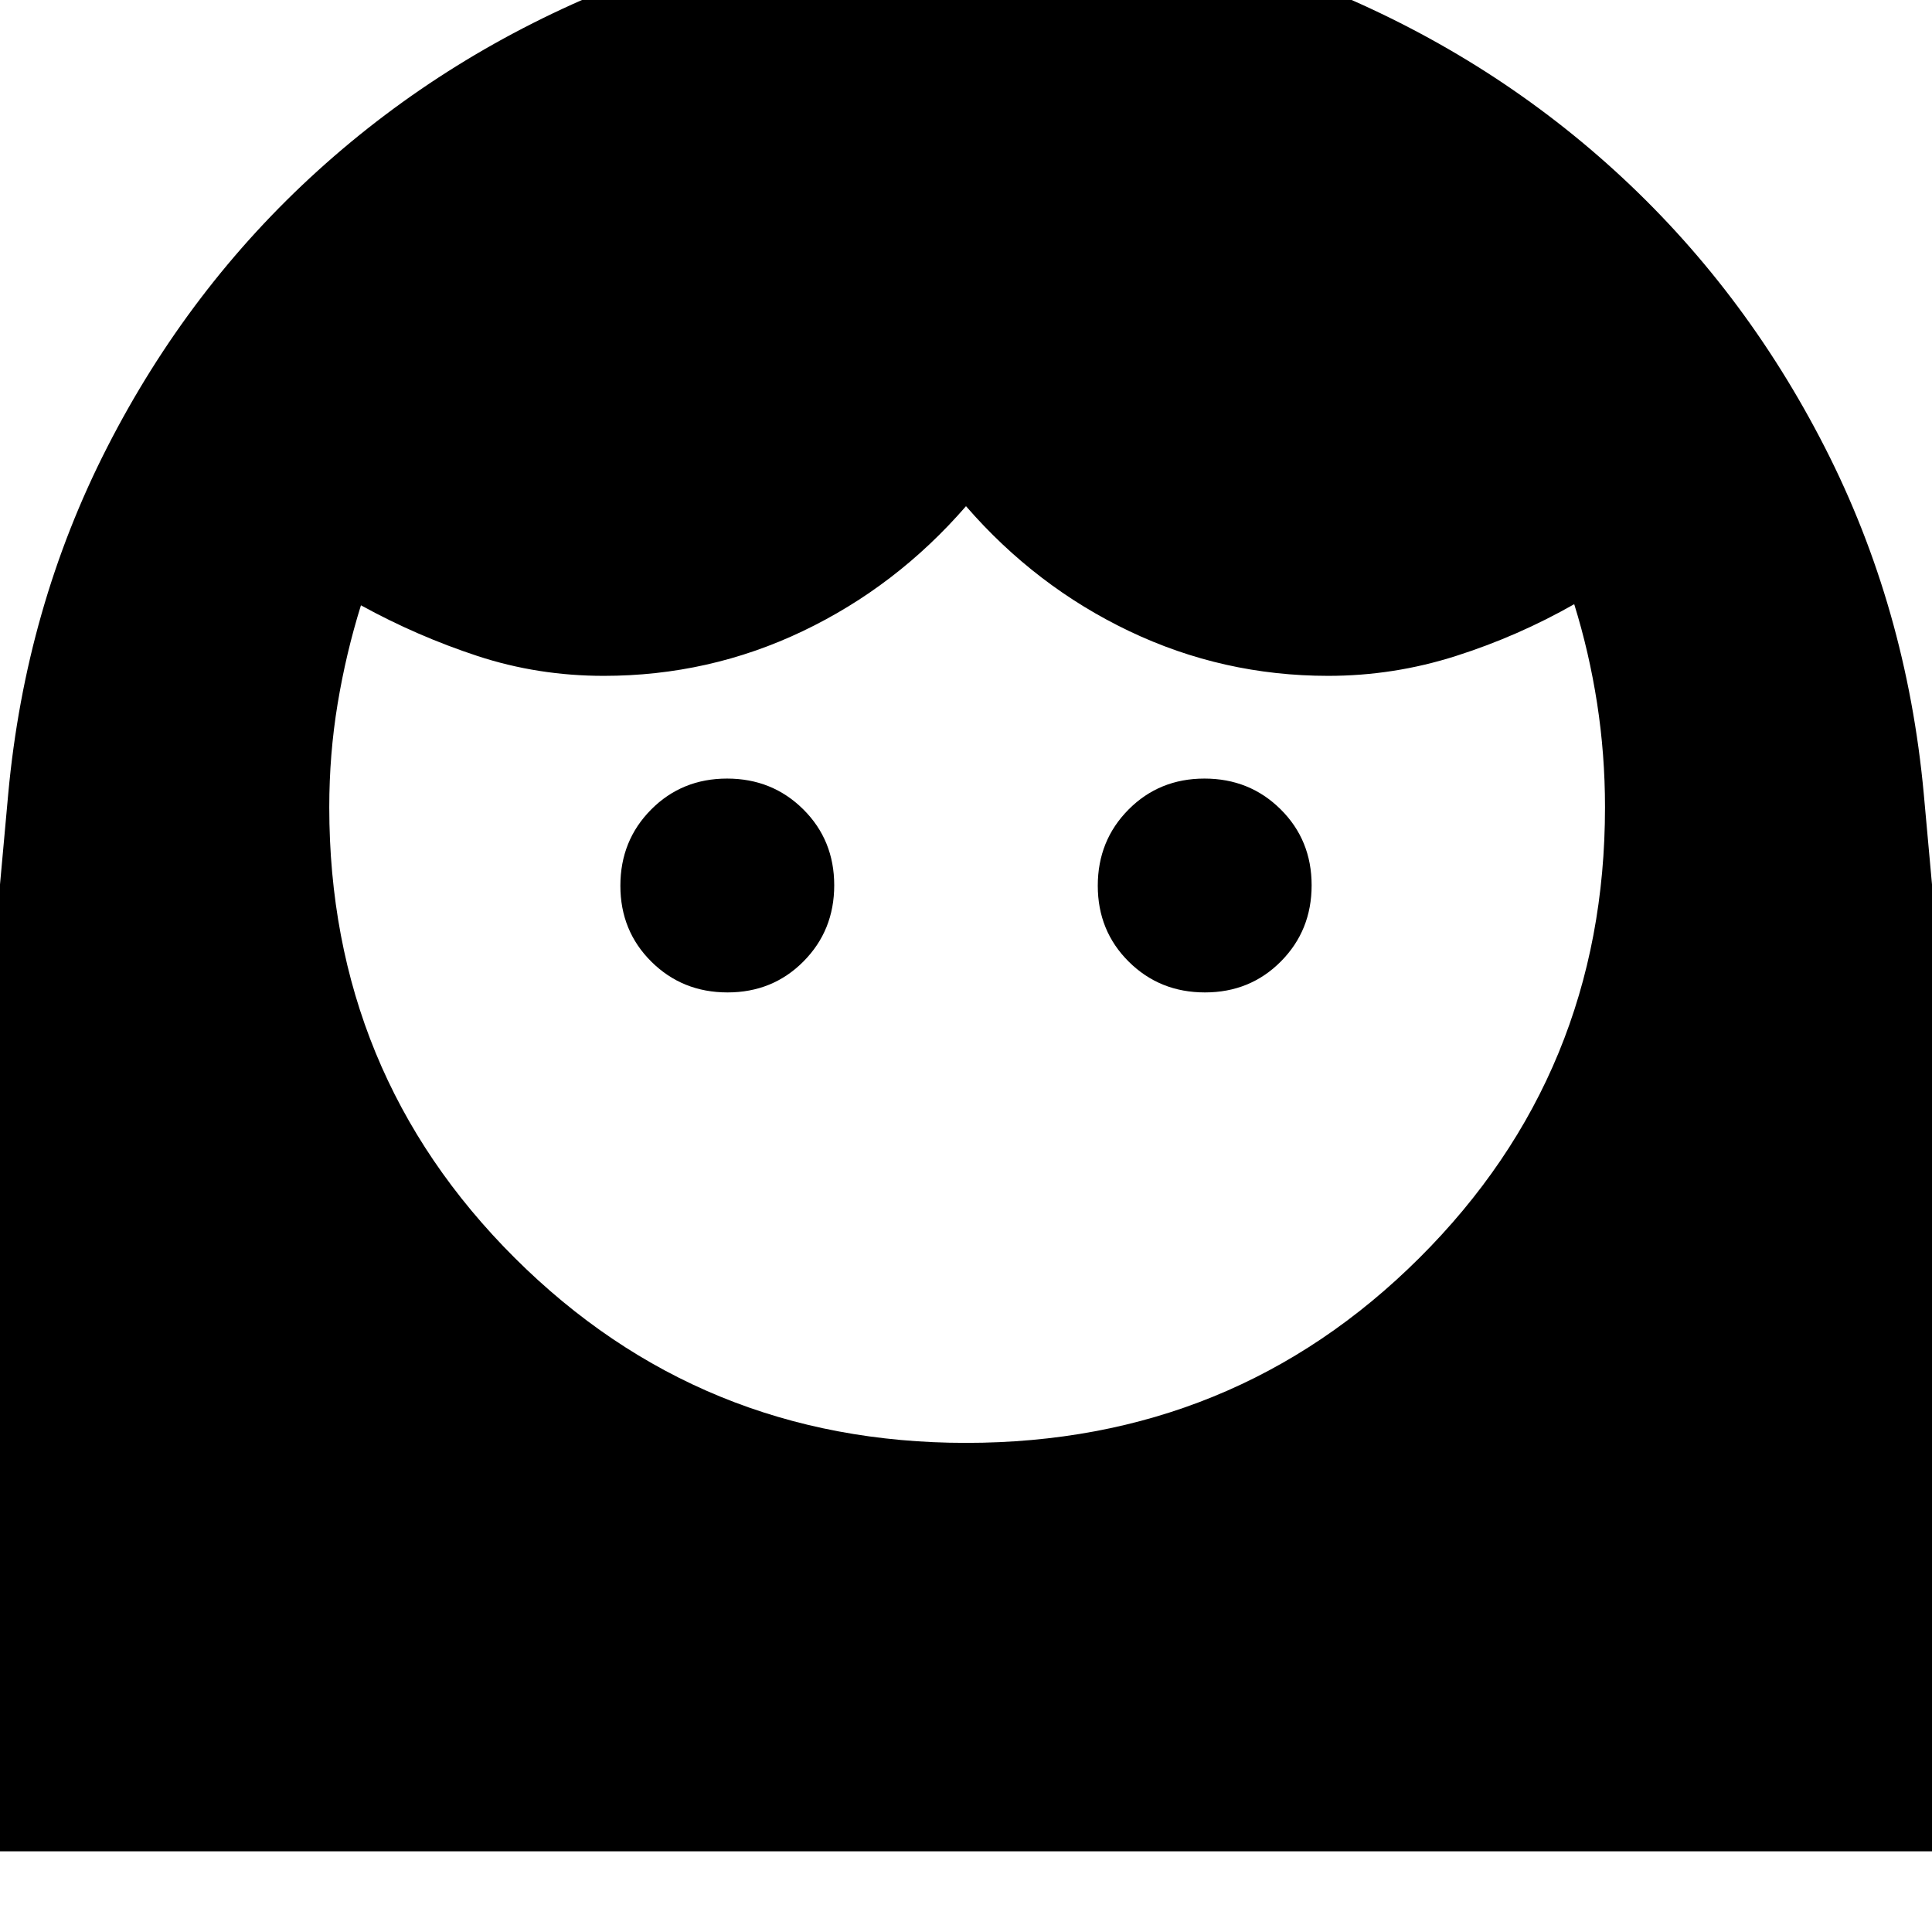 <svg xmlns="http://www.w3.org/2000/svg" height="24" viewBox="0 -960 960 960" width="24"><path d="M479.99-243.04q133.05 0 225.29-91.9 92.24-91.89 92.24-223.93 0-26.3-3.93-51.67-3.94-25.37-11.37-49.24-27.87 15.87-58.79 25.74-30.91 9.87-63.43 9.87-52.35 0-98.89-22.22T480-708.48q-34.57 39.87-81.11 62.09-46.54 22.22-98.89 22.22-32.74 0-62.76-9.87-30.02-9.87-57.89-25.18-7.44 23.87-11.59 48.96-4.15 25.09-4.15 51.39 0 132.04 92.17 223.93 92.18 91.9 224.21 91.9ZM361.5-466.87q22.46 0 37.74-15.39 15.28-15.4 15.28-37.85 0-22.46-15.39-37.74-15.4-15.28-37.85-15.28-22.45 0-37.74 15.39-15.28 15.4-15.28 37.85 0 22.46 15.4 37.74 15.39 15.28 37.84 15.28Zm237.22 0q22.45 0 37.74-15.39 15.28-15.4 15.28-37.85 0-22.46-15.4-37.74-15.39-15.28-37.84-15.28-22.46 0-37.74 15.39-15.28 15.4-15.28 37.85 0 22.46 15.39 37.74 15.4 15.28 37.85 15.28ZM-43.61-40.09l47.7-525.48q8.56-92.69 49.13-172.1Q93.78-817.09 158-875.26q64.21-58.17 147.04-91.41 82.83-33.24 175.53-33.24 92.69 0 175.24 33.24 82.54 33.24 146.48 91.41 63.93 58.17 104.49 137.59 40.57 79.41 49.13 172.1l47.7 525.48H-43.61Z"/></svg>
